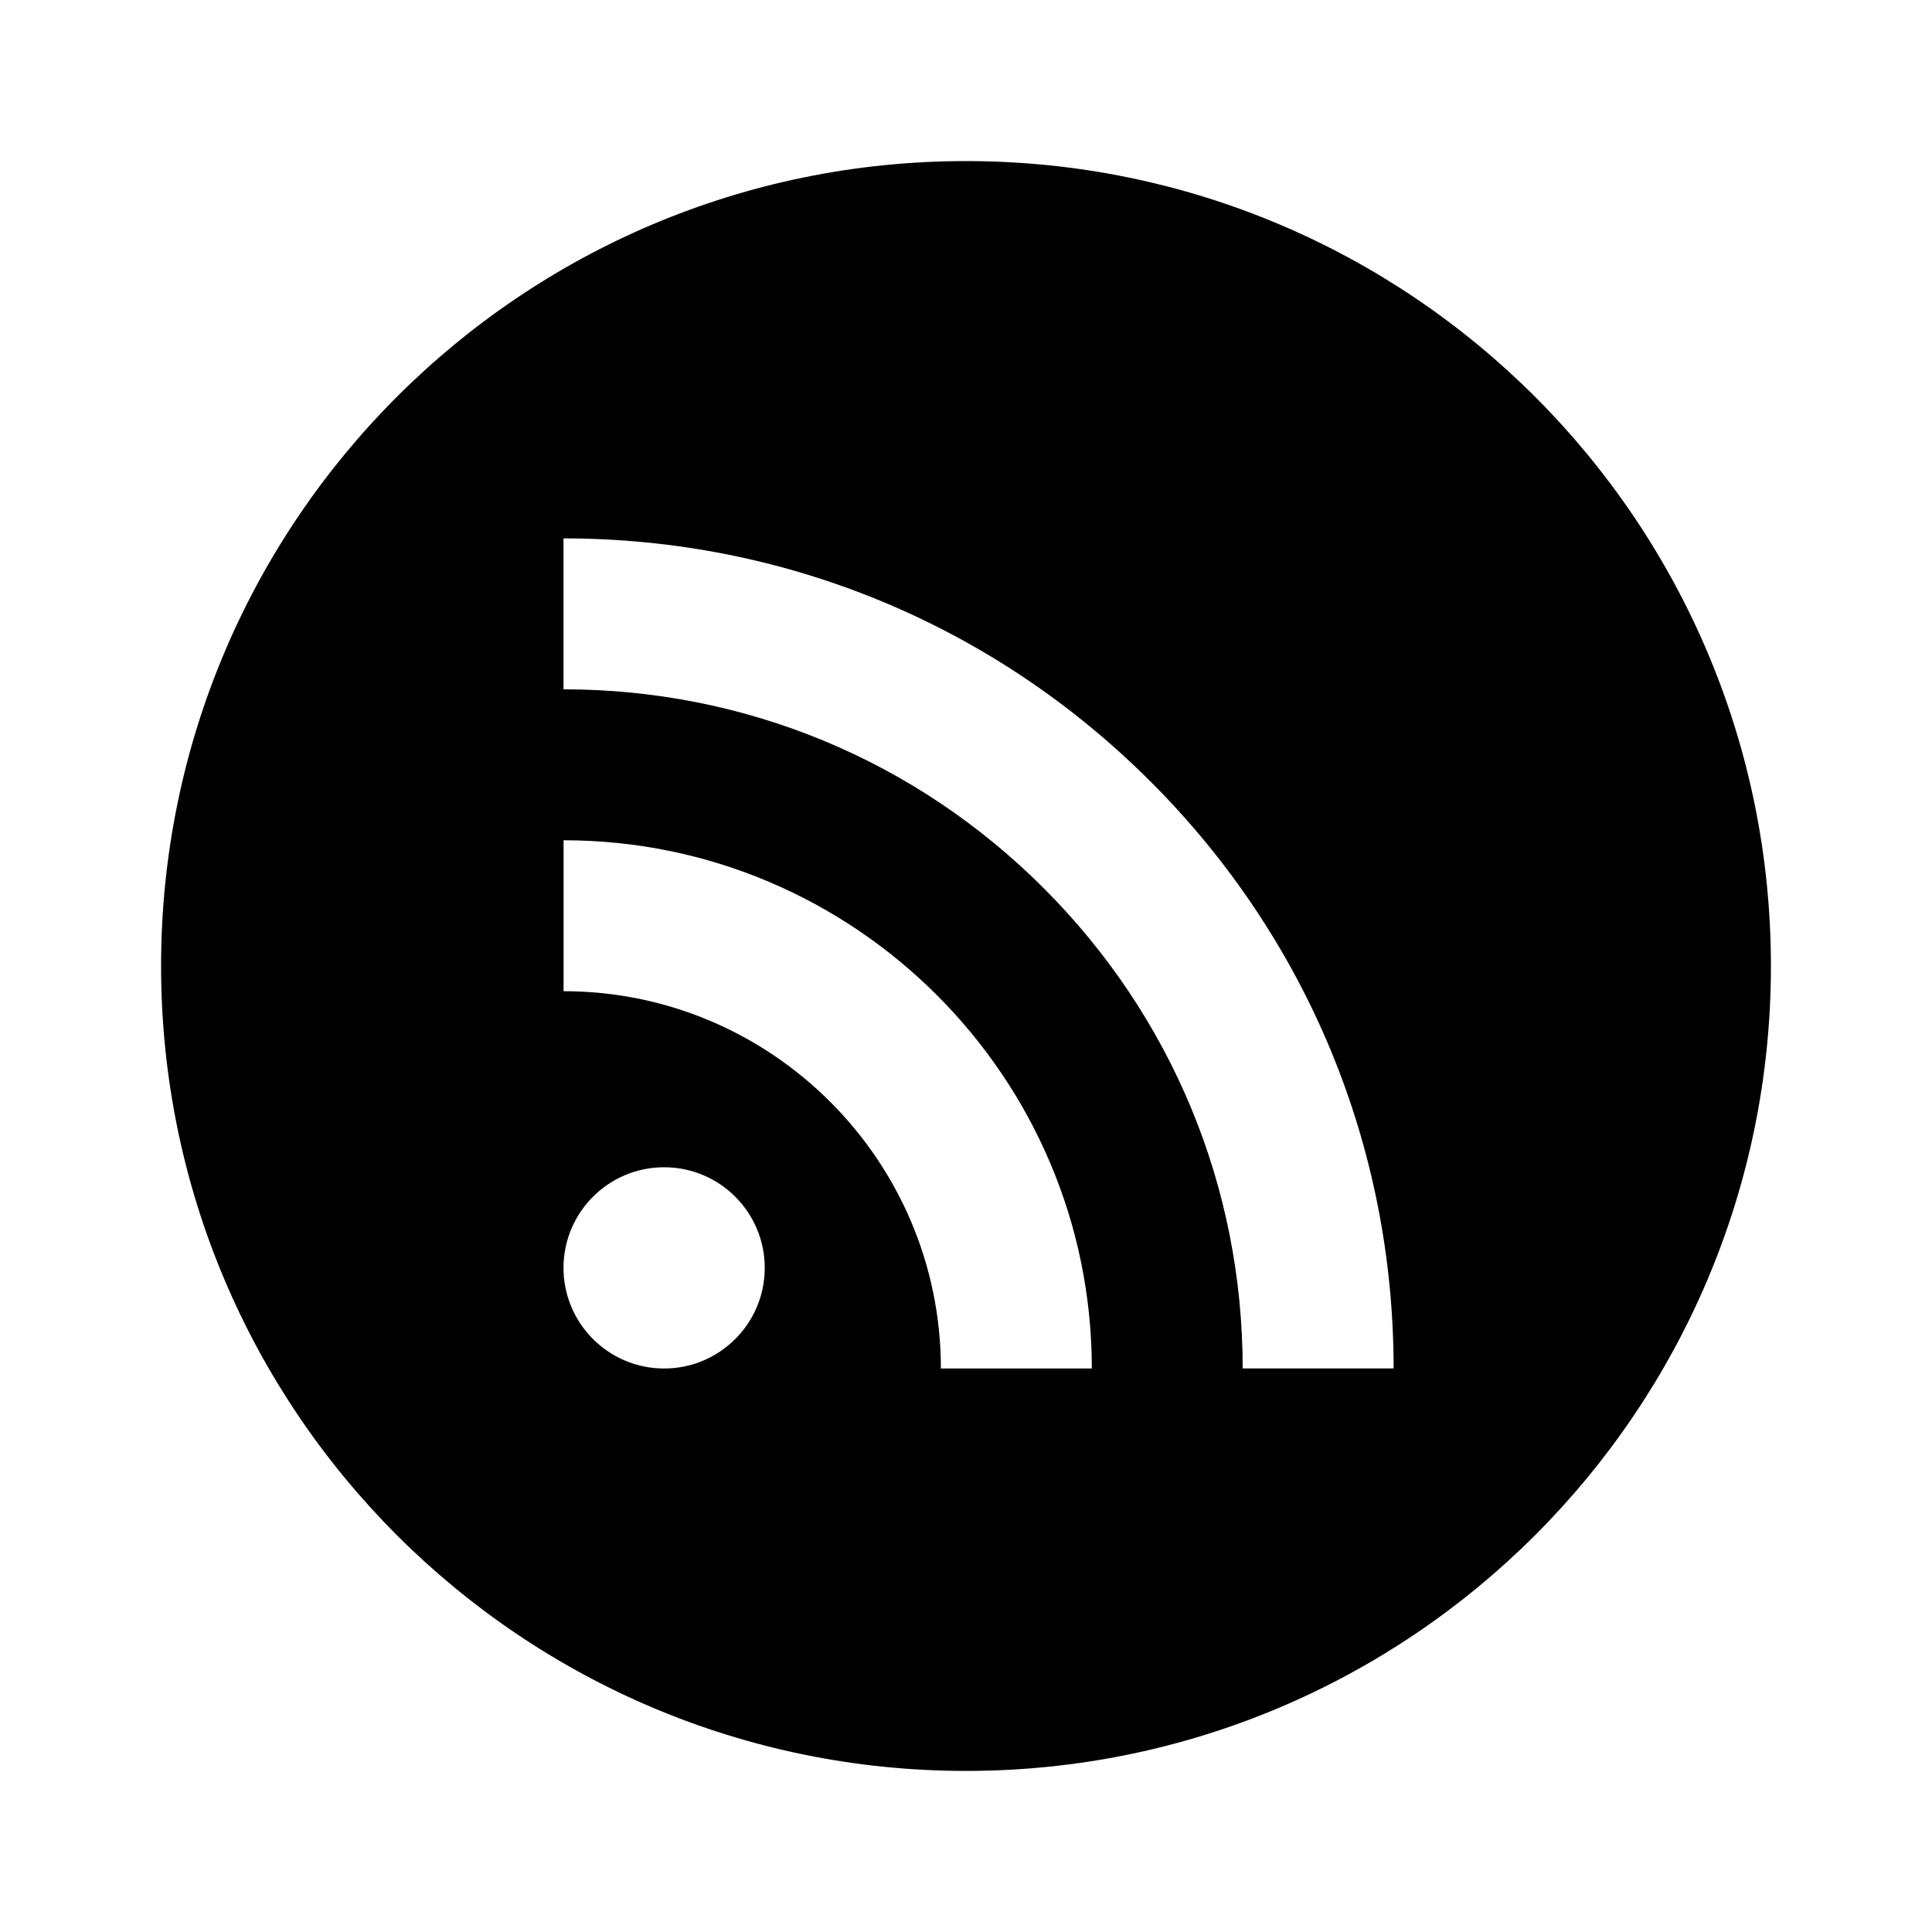 <?xml version="1.0" encoding="utf-8"?>
<!-- Generated by IcoMoon.io -->
<!DOCTYPE svg PUBLIC "-//W3C//DTD SVG 1.1//EN" "http://www.w3.org/Graphics/SVG/1.1/DTD/svg11.dtd">
<svg version="1.1" xmlns="http://www.w3.org/2000/svg" xmlns:xlink="http://www.w3.org/1999/xlink" width="24" height="24" viewBox="0 0 24 24">
<path fill="currentColor" d="M12 2.001c-5.522 0-9.999 4.477-9.999 9.999s4.477 9.999 9.999 9.999 9.999-4.477 9.999-9.999-4.477-9.999-9.999-9.999zM8.25 17c-0.69 0-1.25-0.56-1.25-1.25s0.56-1.25 1.25-1.25 1.25 0.56 1.25 1.25-0.56 1.25-1.25 1.25zM11.688 17c0-2.584-2.103-4.687-4.687-4.687v-1.875c3.618 0 6.562 2.944 6.562 6.562h-1.875zM15.437 17c0-2.254-0.878-4.372-2.471-5.966s-3.712-2.471-5.966-2.471v-1.875c2.754 0 5.344 1.073 7.292 3.020s3.020 4.537 3.020 7.291h-1.875z"></path>
</svg>
